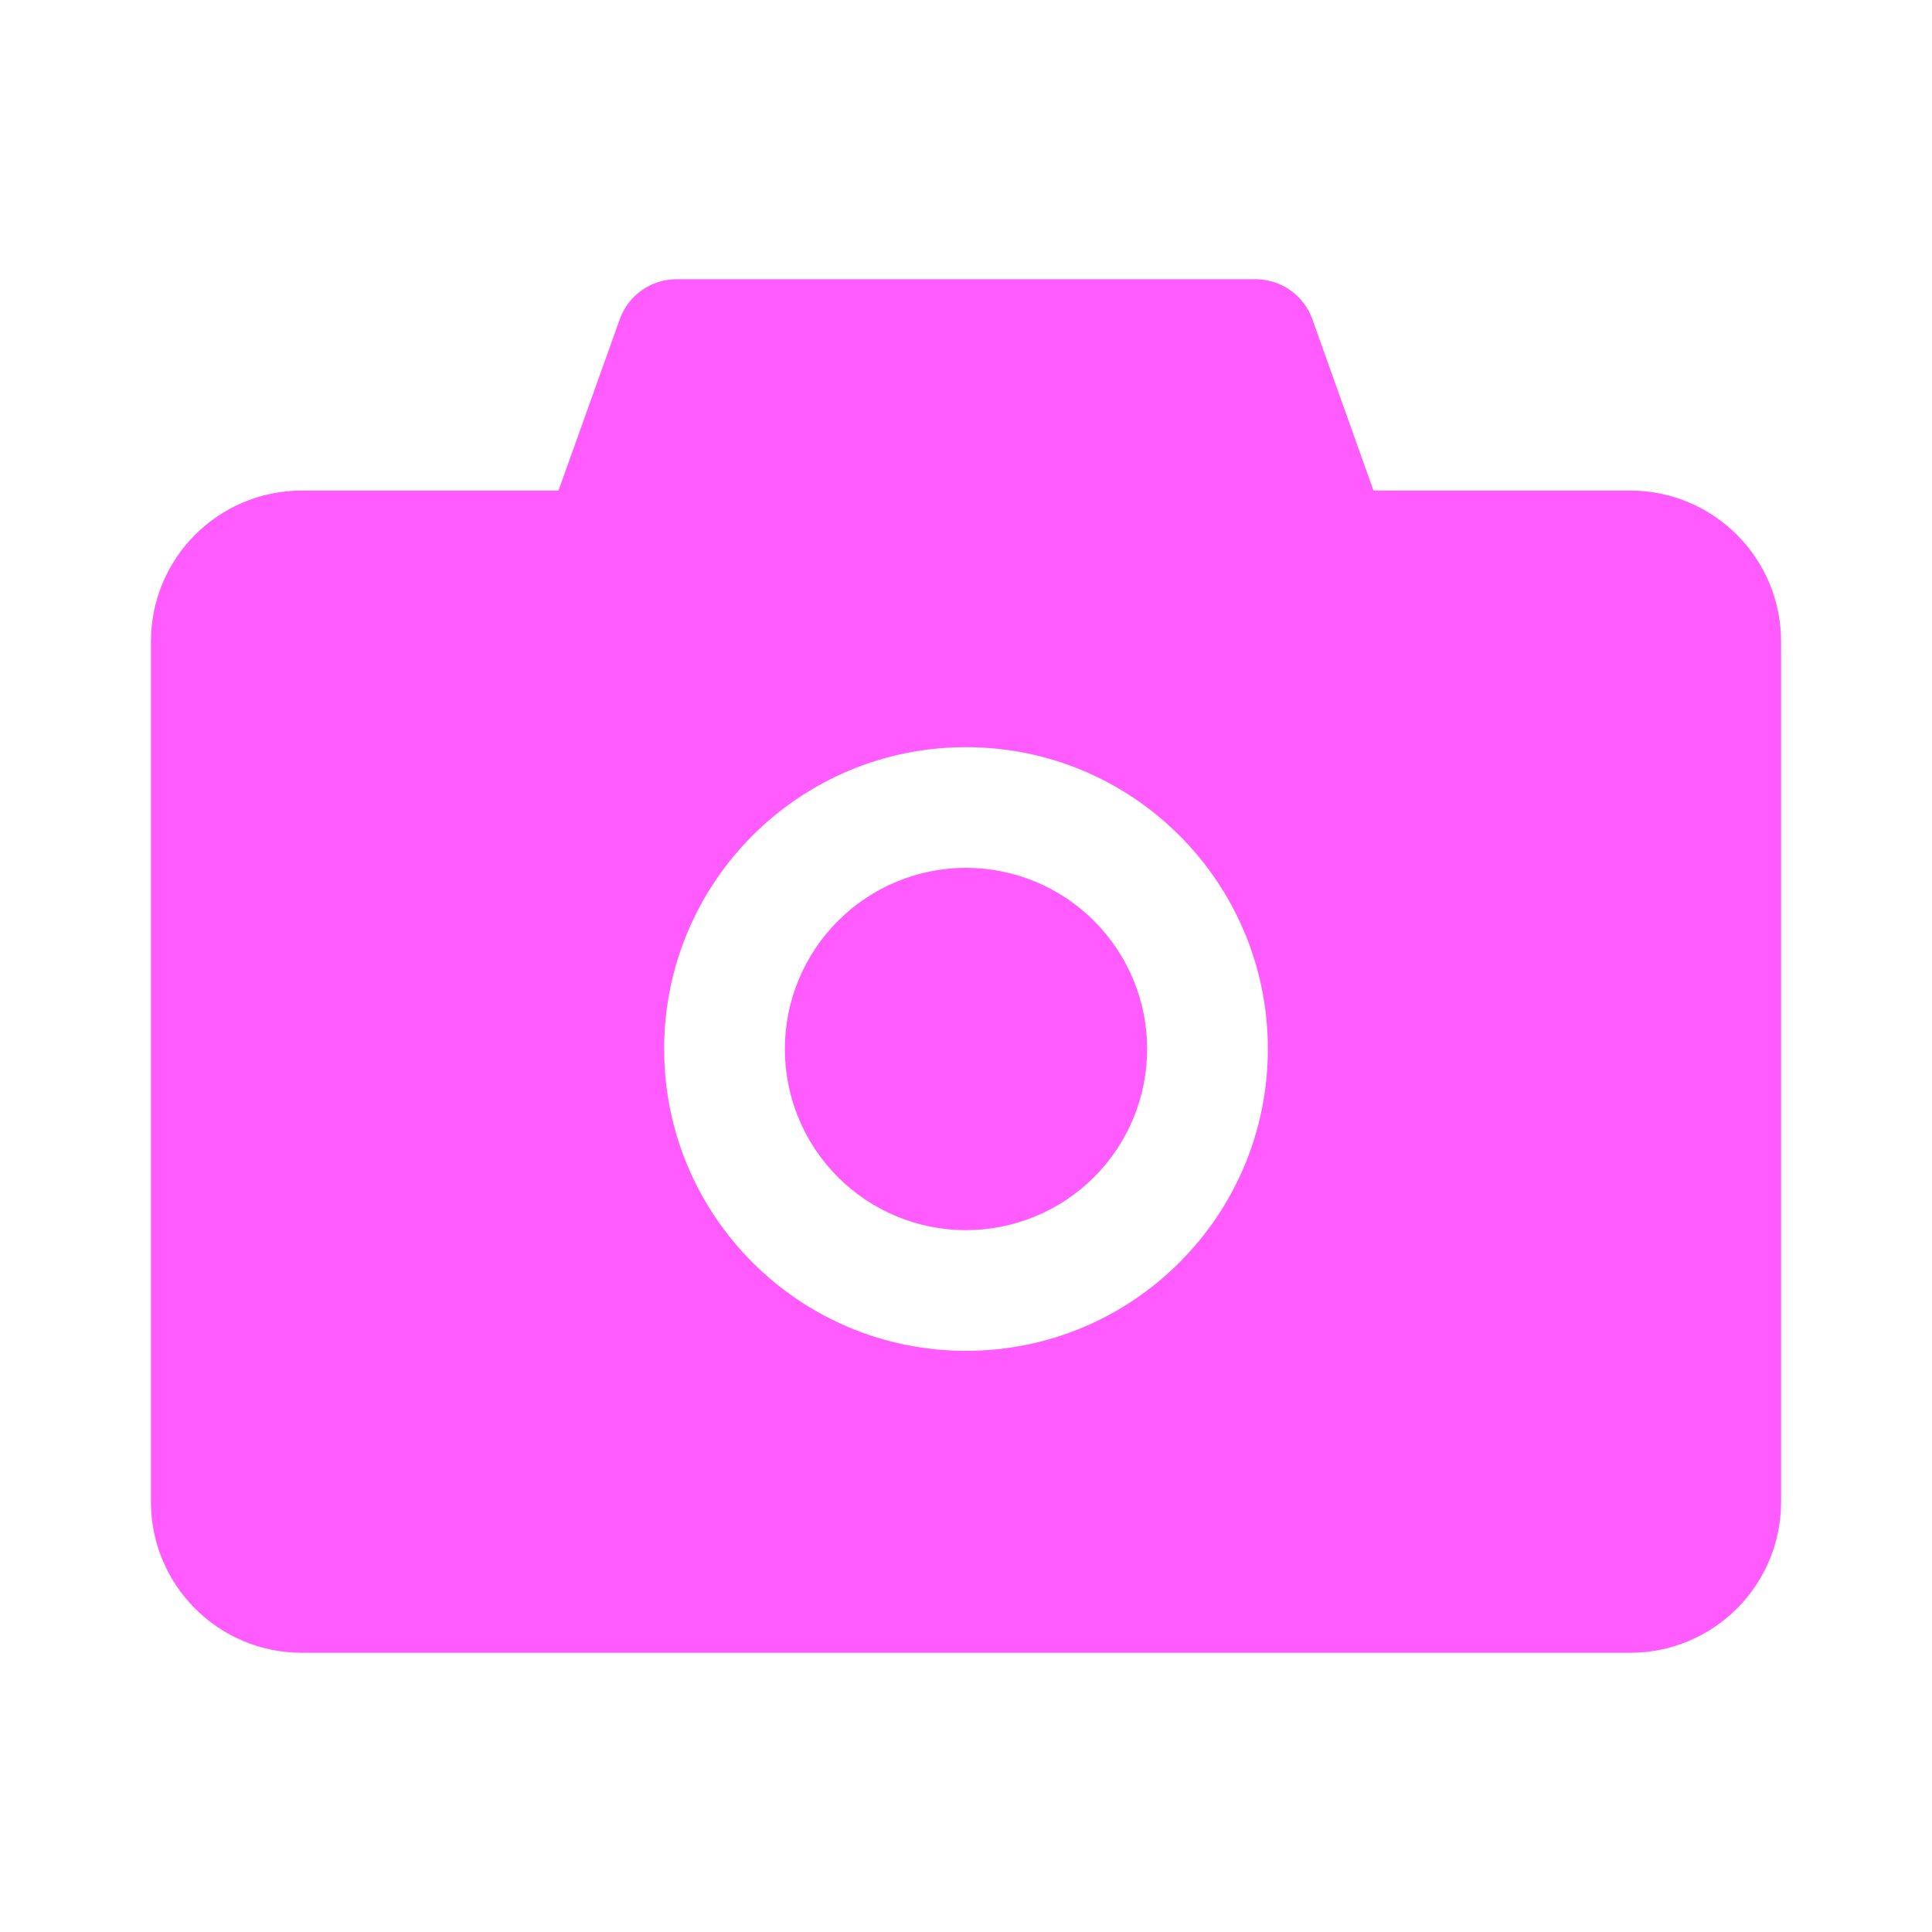 <svg width="25" height="25" viewBox="0 0 25 25" fill="none" xmlns="http://www.w3.org/2000/svg">
<path d="M21.094 6.348H17.773L16.982 4.131C16.928 3.979 16.828 3.848 16.696 3.755C16.564 3.663 16.406 3.613 16.245 3.613H8.755C8.425 3.613 8.13 3.821 8.02 4.131L7.227 6.348H3.906C2.827 6.348 1.953 7.222 1.953 8.301V19.434C1.953 20.513 2.827 21.387 3.906 21.387H21.094C22.173 21.387 23.047 20.513 23.047 19.434V8.301C23.047 7.222 22.173 6.348 21.094 6.348ZM12.5 17.48C10.342 17.48 8.594 15.732 8.594 13.574C8.594 11.416 10.342 9.668 12.5 9.668C14.658 9.668 16.406 11.416 16.406 13.574C16.406 15.732 14.658 17.48 12.5 17.48ZM10.156 13.574C10.156 14.196 10.403 14.792 10.843 15.232C11.282 15.671 11.878 15.918 12.5 15.918C13.122 15.918 13.718 15.671 14.157 15.232C14.597 14.792 14.844 14.196 14.844 13.574C14.844 12.953 14.597 12.357 14.157 11.917C13.718 11.477 13.122 11.23 12.5 11.23C11.878 11.23 11.282 11.477 10.843 11.917C10.403 12.357 10.156 12.953 10.156 13.574Z" fill="#FF5BFF"/>
</svg>
